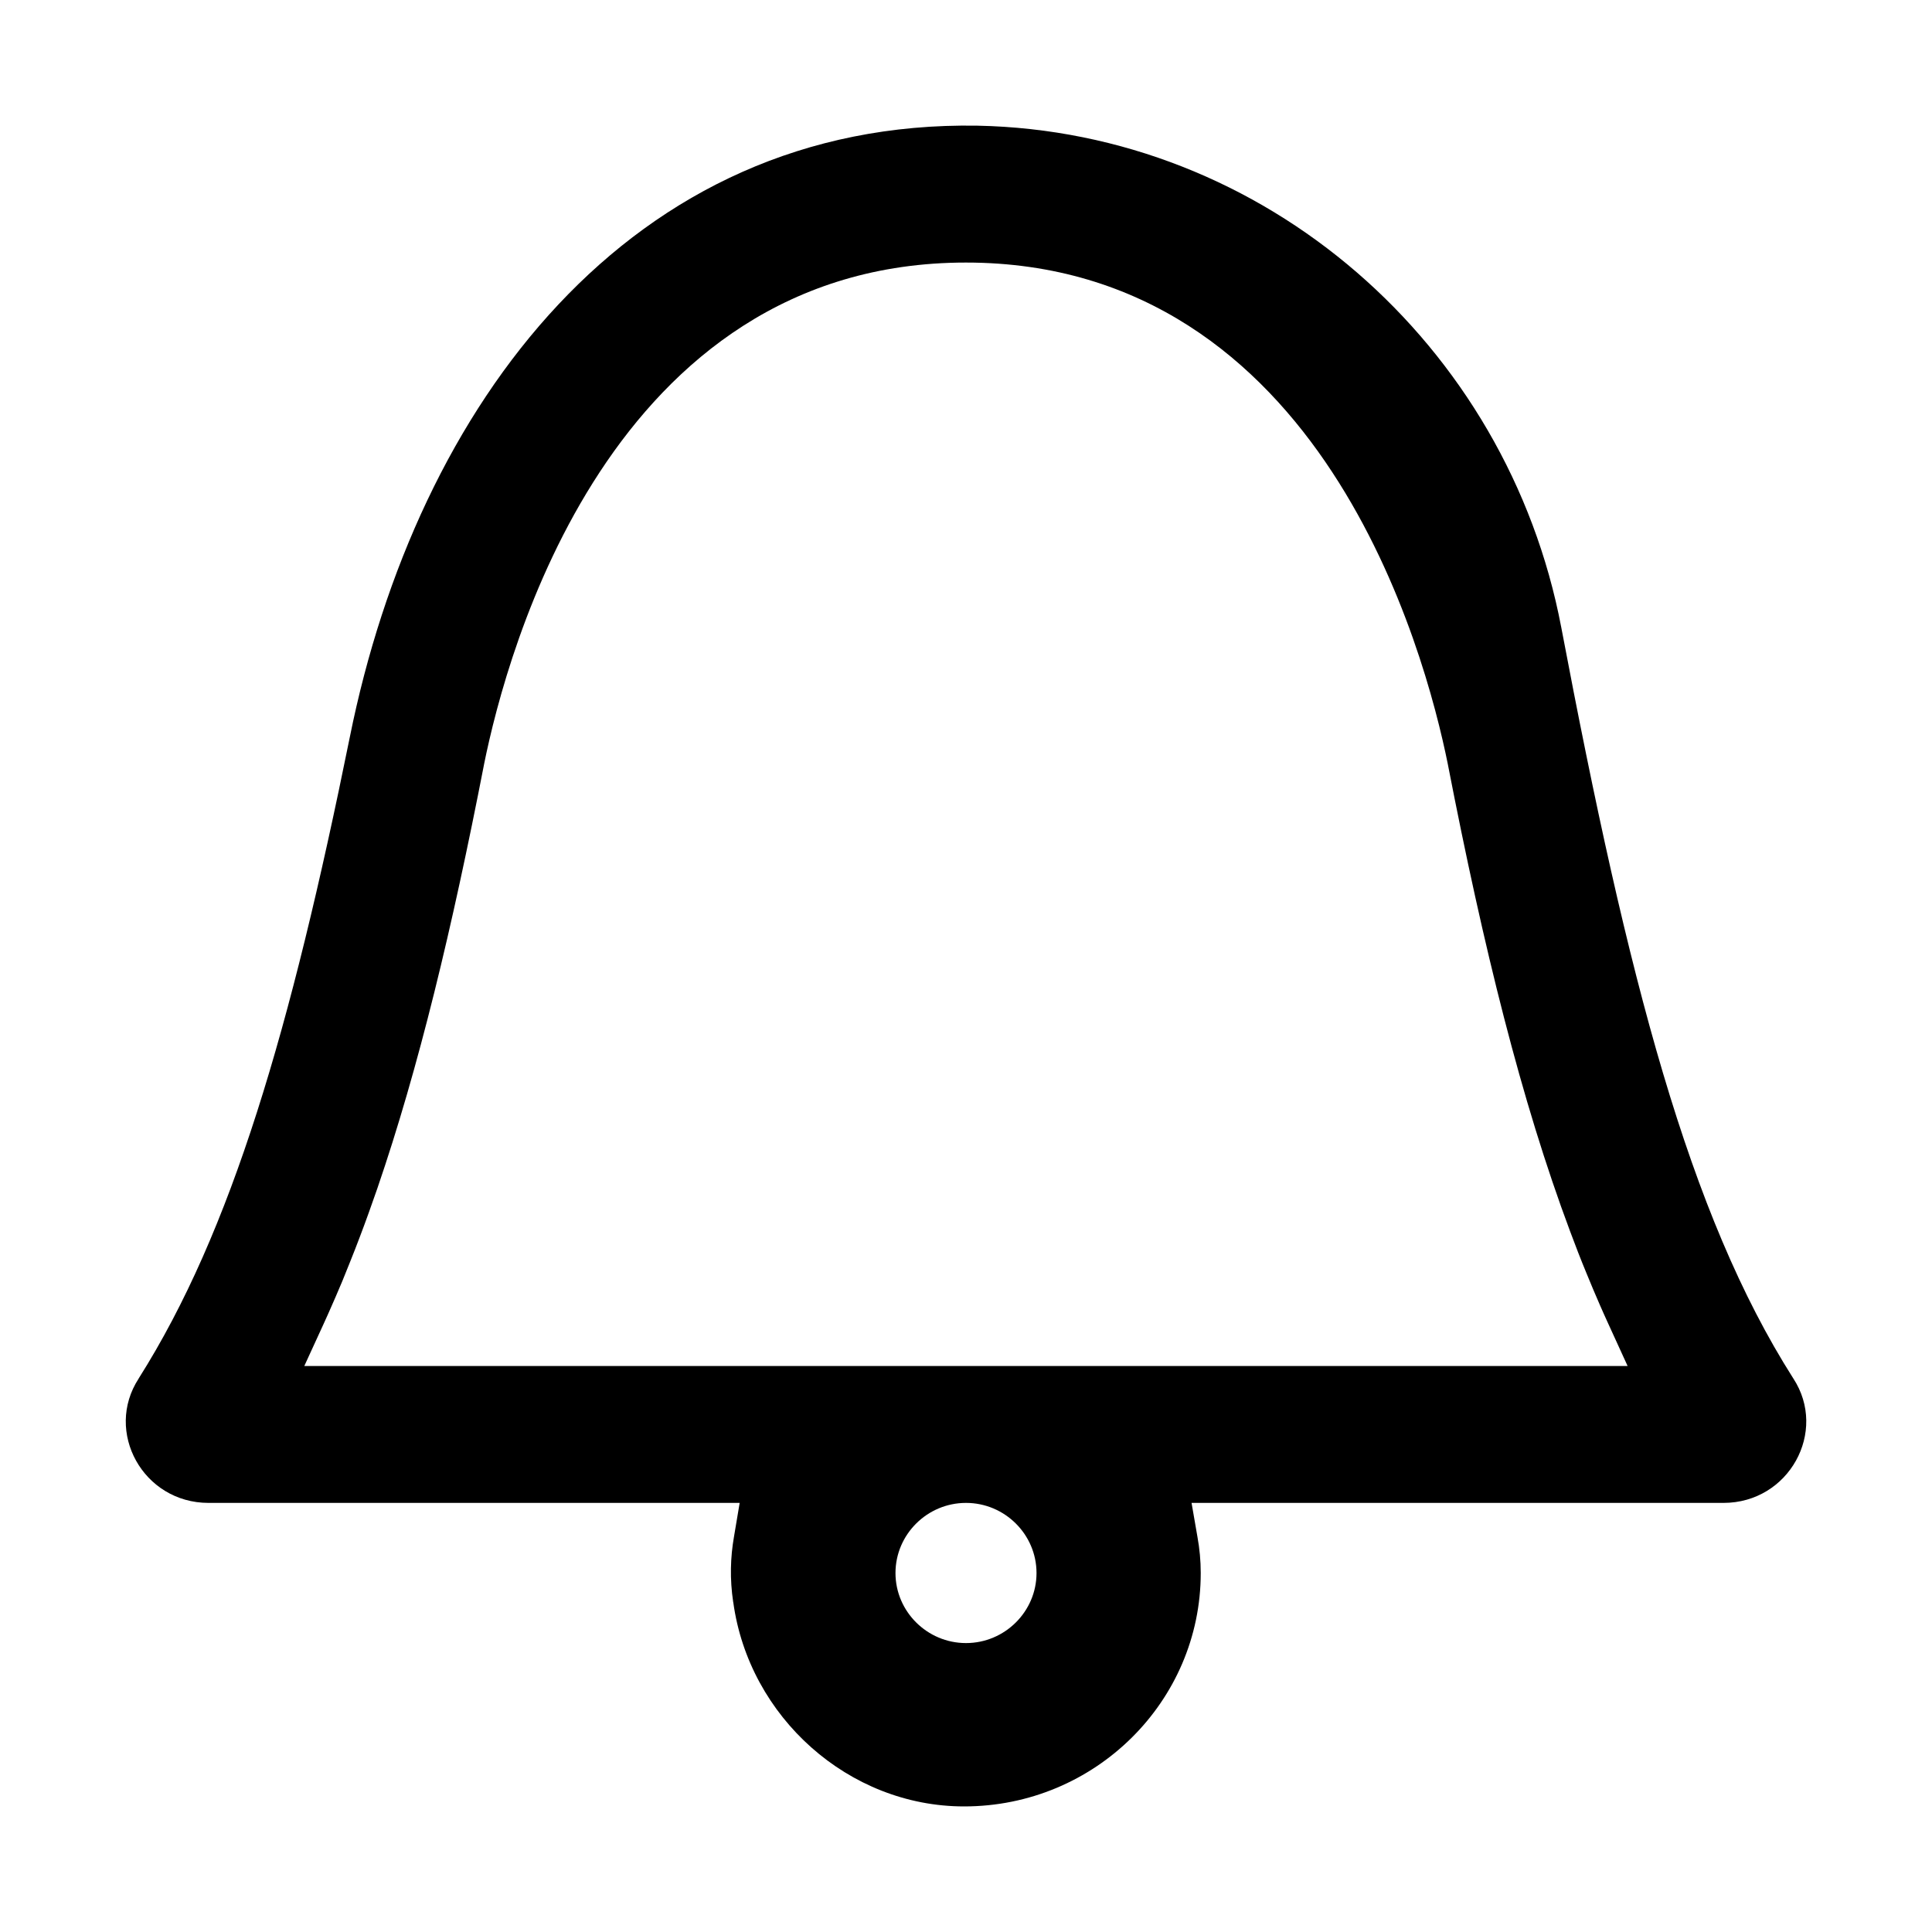<svg viewBox="0 0 20 20" xmlns="http://www.w3.org/2000/svg">
<path d="M5.01 7.917L5.01 7.916C5.131 7.316 5.459 6.028 6.209 4.886C6.963 3.737 8.157 2.718 9.999 2.718C11.841 2.718 13.036 3.737 13.79 4.886C14.54 6.028 14.868 7.316 14.989 7.916L14.989 7.917C15.357 9.81 15.748 11.396 16.253 12.745C16.308 12.893 16.364 13.038 16.423 13.18C16.469 13.293 16.516 13.404 16.564 13.514C16.593 13.579 16.621 13.644 16.651 13.708L16.849 14.141H3.15L3.345 13.716C3.361 13.681 3.377 13.646 3.393 13.61L3.412 13.567C3.433 13.521 3.453 13.475 3.473 13.428C3.497 13.372 3.521 13.316 3.545 13.259C3.572 13.193 3.599 13.126 3.626 13.058C3.66 12.975 3.692 12.89 3.725 12.804C3.787 12.641 3.847 12.473 3.906 12.303C4.335 11.052 4.681 9.607 5.01 7.917ZM3.621 7.632C3.009 10.654 2.399 12.745 1.438 14.266L1.436 14.27C1.077 14.82 1.48 15.558 2.159 15.558H7.657L7.598 15.909C7.561 16.121 7.554 16.345 7.59 16.585L7.591 16.588C7.754 17.775 8.785 18.7 9.98 18.7C11.336 18.7 12.43 17.613 12.43 16.284C12.43 16.155 12.418 16.031 12.396 15.91L12.335 15.558H17.841C18.52 15.558 18.924 14.819 18.564 14.269L18.562 14.266C17.483 12.569 16.853 10.145 16.162 6.494C15.604 3.561 13.091 1.36 10.119 1.301C6.523 1.241 4.315 4.183 3.621 7.632ZM10.73 16.284C10.73 16.682 10.402 17.009 10 17.009C9.598 17.009 9.27 16.682 9.27 16.284C9.27 15.885 9.598 15.558 10 15.558C10.402 15.558 10.73 15.885 10.73 16.284Z" />
</svg>
